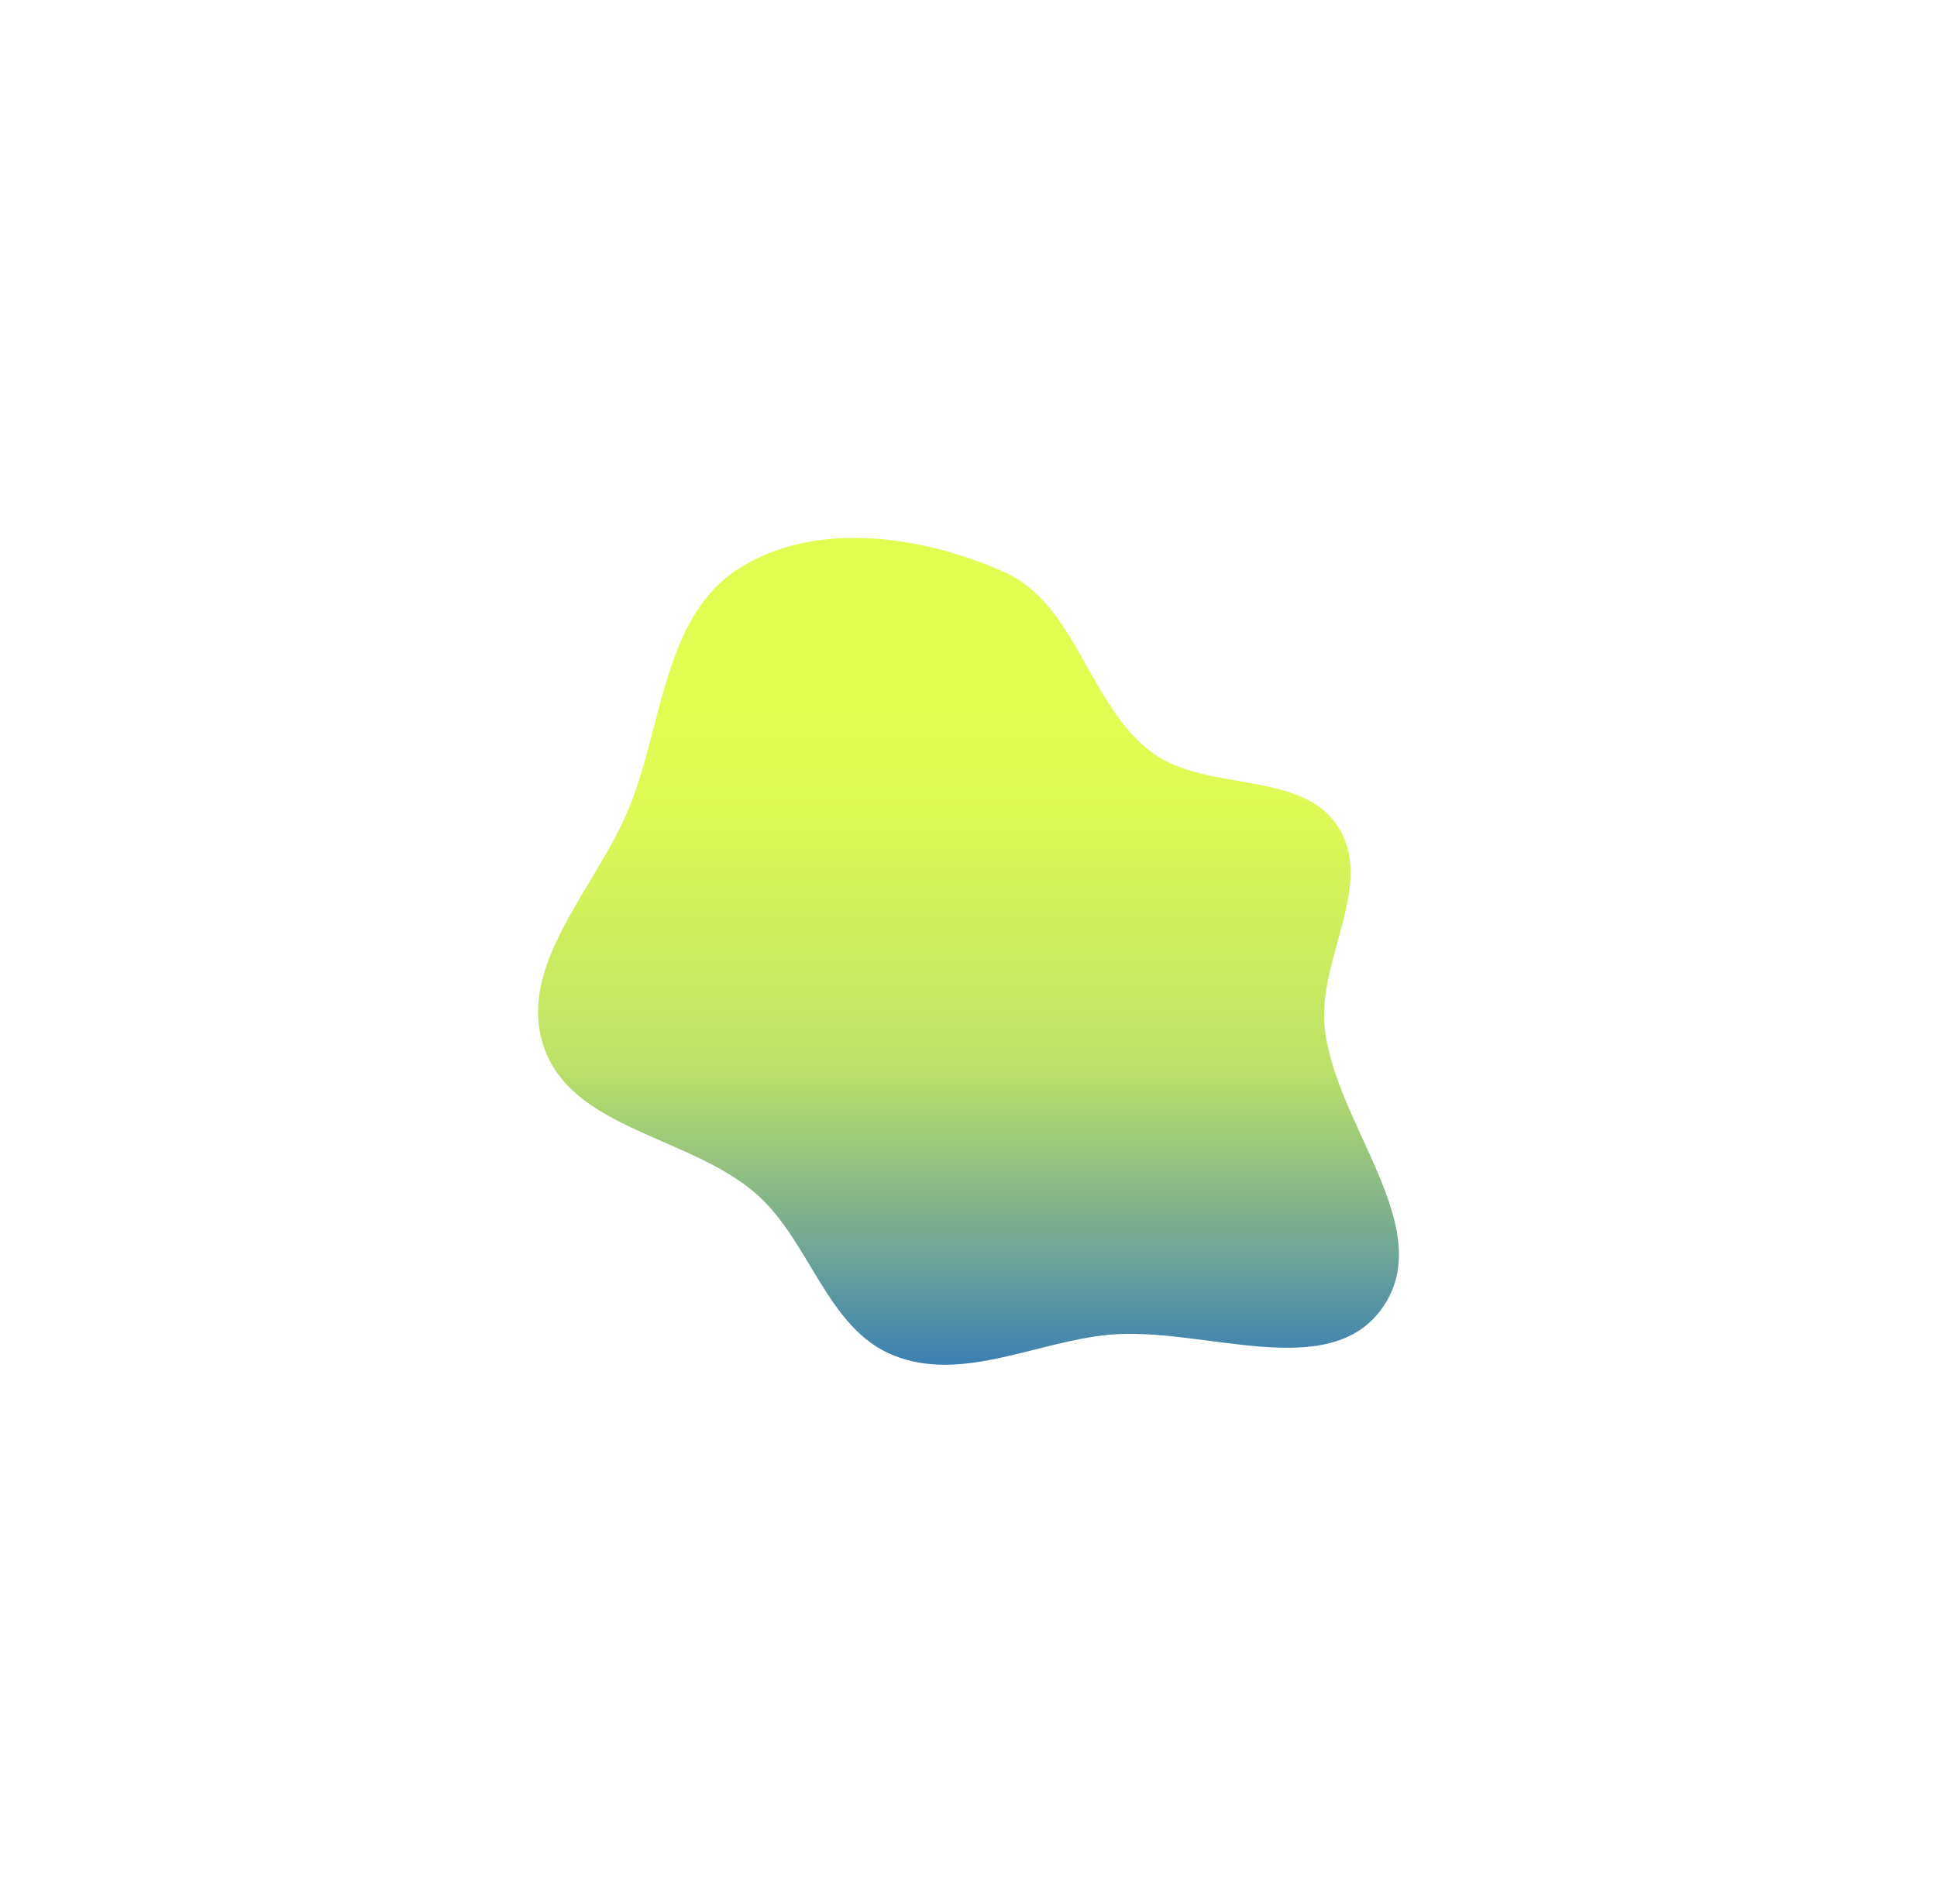<svg width="900" height="885" viewBox="0 0 900 885" fill="none" xmlns="http://www.w3.org/2000/svg">
<g filter="url(#filter0_f_37_2)">
<path fill-rule="evenodd" clip-rule="evenodd" d="M466.546 265.85C500.025 280.787 505.576 327.049 534.709 349.301C560.108 368.701 604.721 357.453 621.822 384.453C638.669 411.051 612.563 445.422 615.449 476.774C619.619 522.066 668.45 570.454 642.376 607.722C617.409 643.407 558.337 616.112 514.992 620.356C481.073 623.678 446.927 642.61 415.281 629.959C384.201 617.534 376.624 577.182 351.544 555.015C320.8 527.843 265.451 525.083 252.551 486.133C240.004 448.249 277.032 412.654 292.167 375.728C308.033 337.019 308.191 286.335 343.585 264.033C378.983 241.728 428.337 248.804 466.546 265.85Z" fill="url(#paint0_linear_37_2)"/>
</g>
<defs>
<filter id="filter0_f_37_2" x="0" y="0" width="900" height="884.264" filterUnits="userSpaceOnUse" color-interpolation-filters="sRGB">
<feFlood flood-opacity="0" result="BackgroundImageFix"/>
<feBlend mode="normal" in="SourceGraphic" in2="BackgroundImageFix" result="shape"/>
<feGaussianBlur stdDeviation="125" result="effect1_foregroundBlur_37_2"/>
</filter>
<linearGradient id="paint0_linear_37_2" x1="450" y1="250" x2="450" y2="634.264" gradientUnits="userSpaceOnUse">
<stop offset="0.201" stop-color="#E2FD52"/>
<stop offset="0.336" stop-color="#DDF955"/>
<stop offset="0.641" stop-color="#BDE168"/>
<stop offset="1" stop-color="#3D80B3"/>
</linearGradient>
</defs>
</svg>
